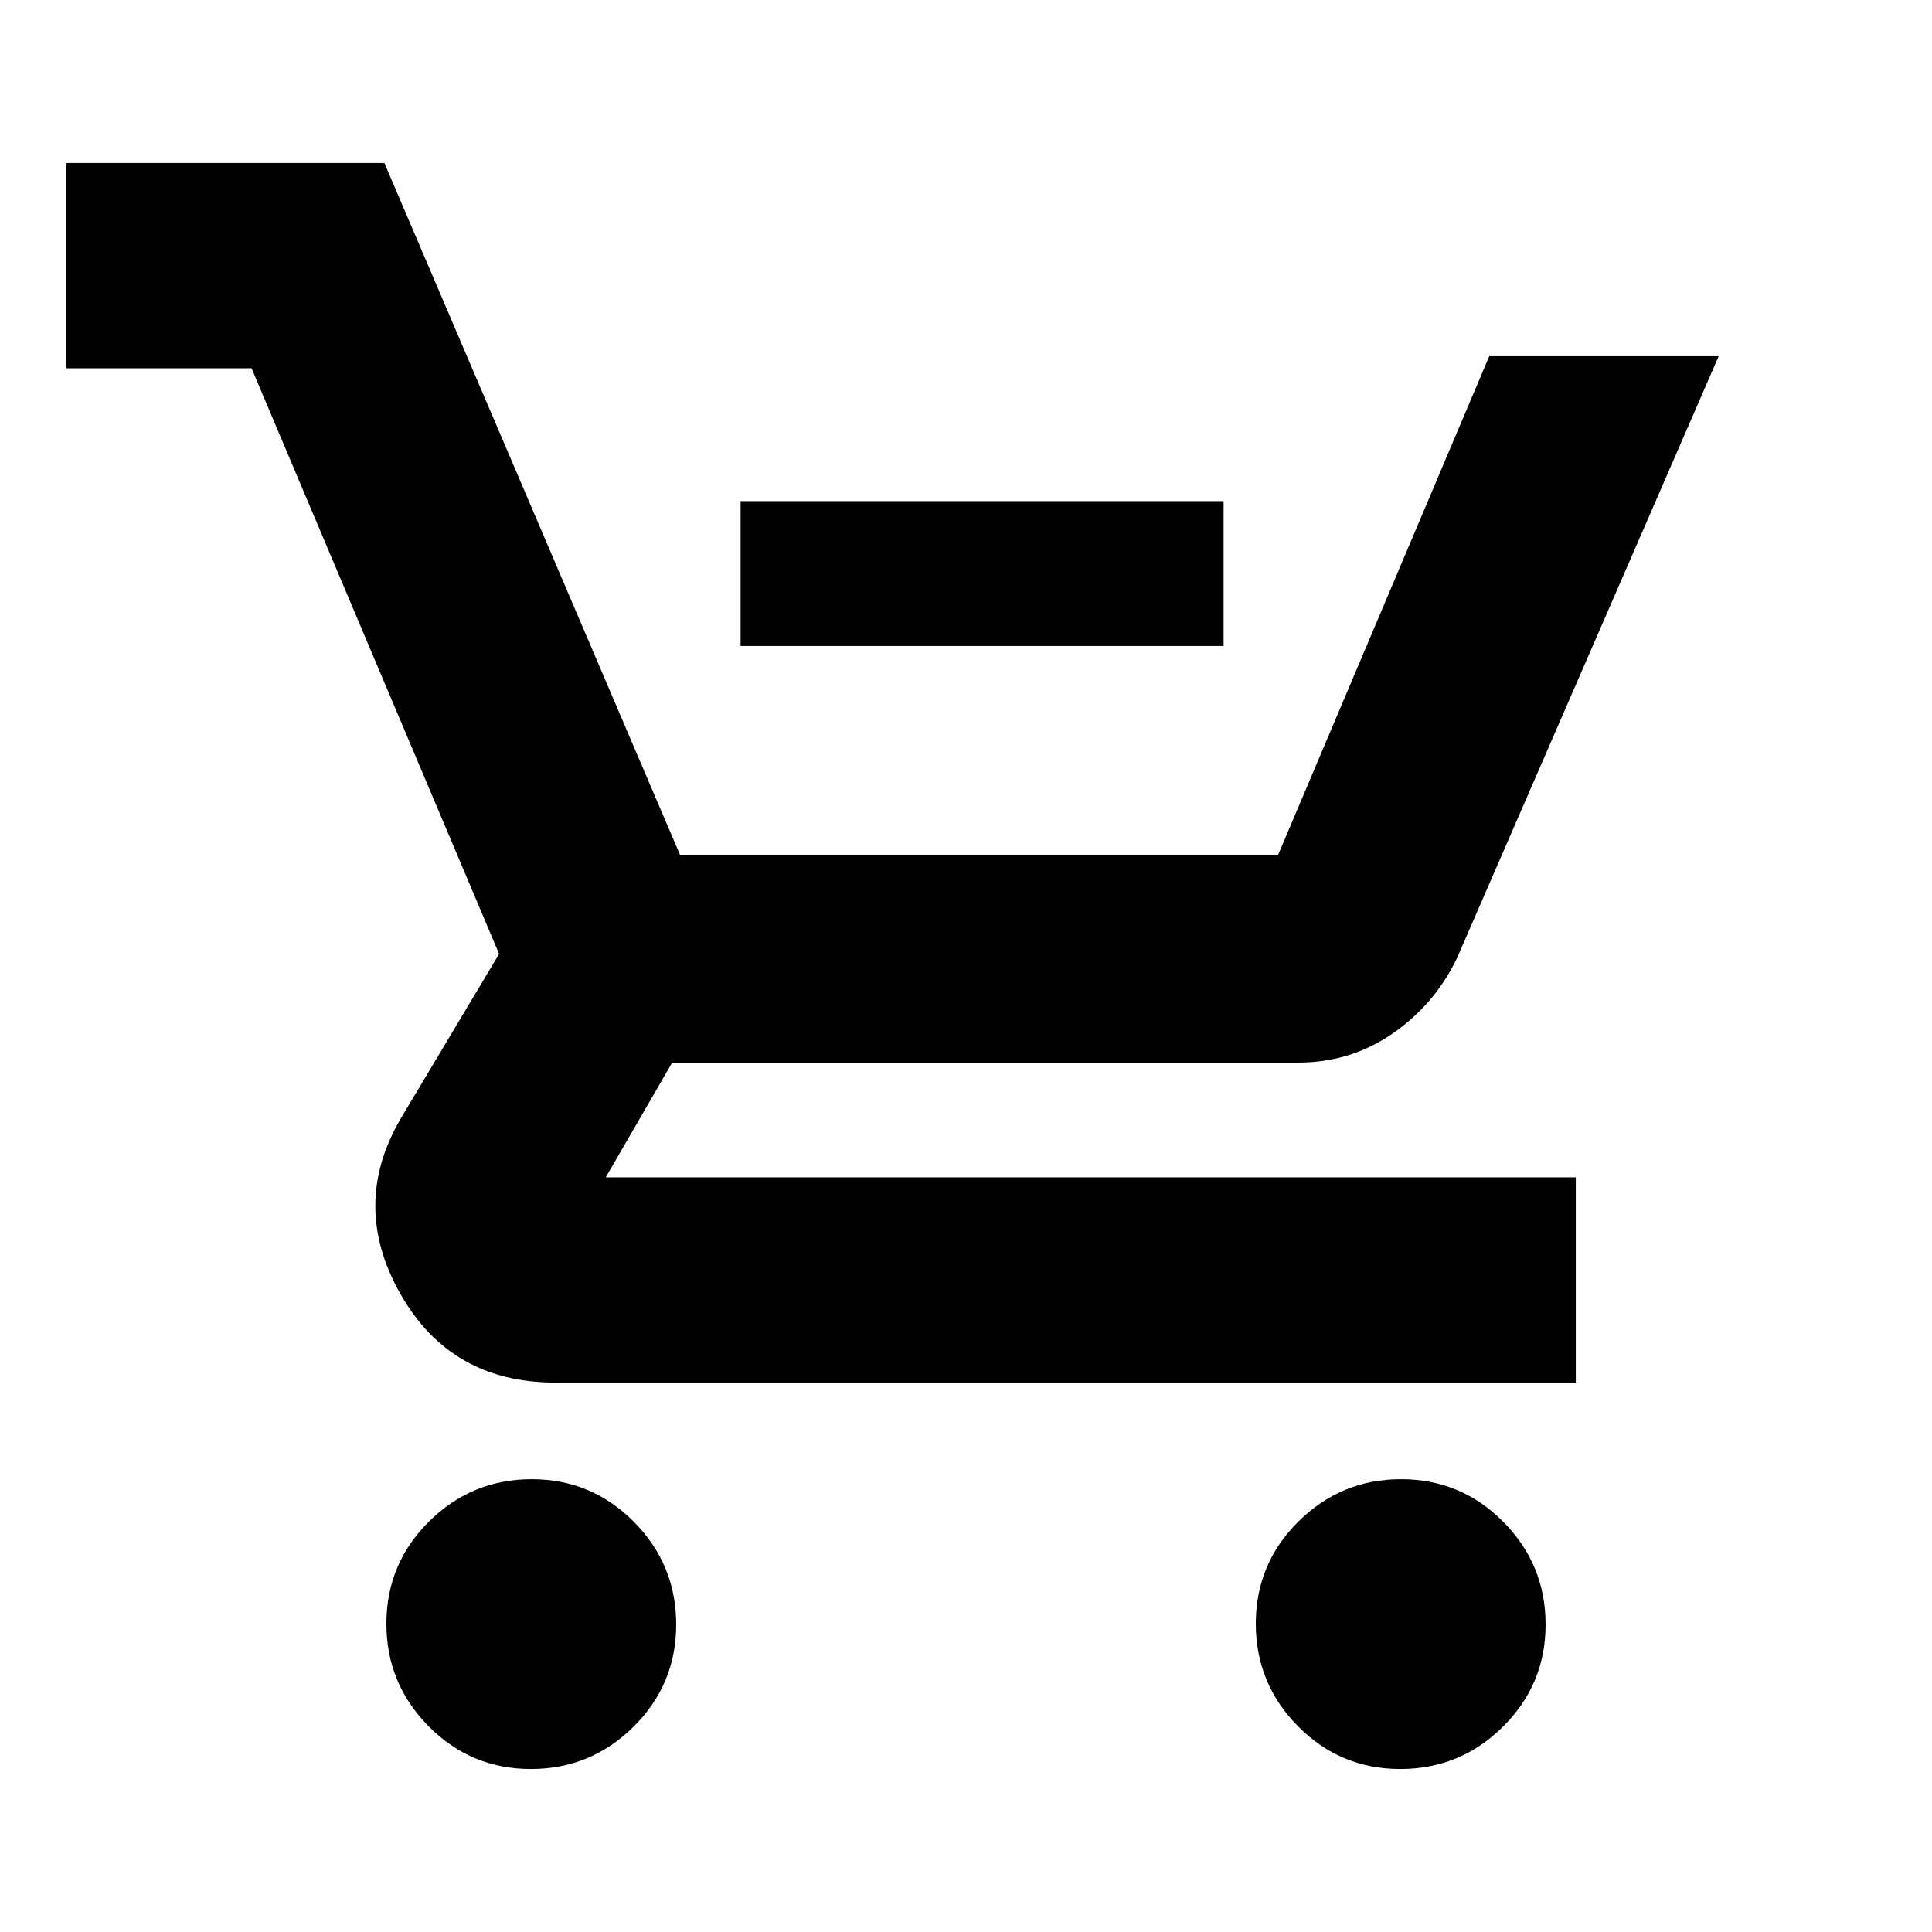 <svg xmlns="http://www.w3.org/2000/svg" height="20" viewBox="0 -960 960 960" width="20"><path d="M368-639v-72h240v72H368ZM263.79-81Q234-81 213-102.21t-21-51Q192-183 213.21-204t51-21Q294-225 315-203.79t21 51Q336-123 314.79-102t-51 21Zm432 0Q666-81 645-102.21t-21-51Q624-183 645.21-204t51-21Q726-225 747-203.79t21 51Q768-123 746.79-102t-51 21ZM33-777v-102h158l147 344h297l105-248h114L724-484q-11 23-31.95 37.5T645-432H334l-33 57h482v102H276q-52 0-77-44t0-87l49-82-123-291H33Z"/></svg>
